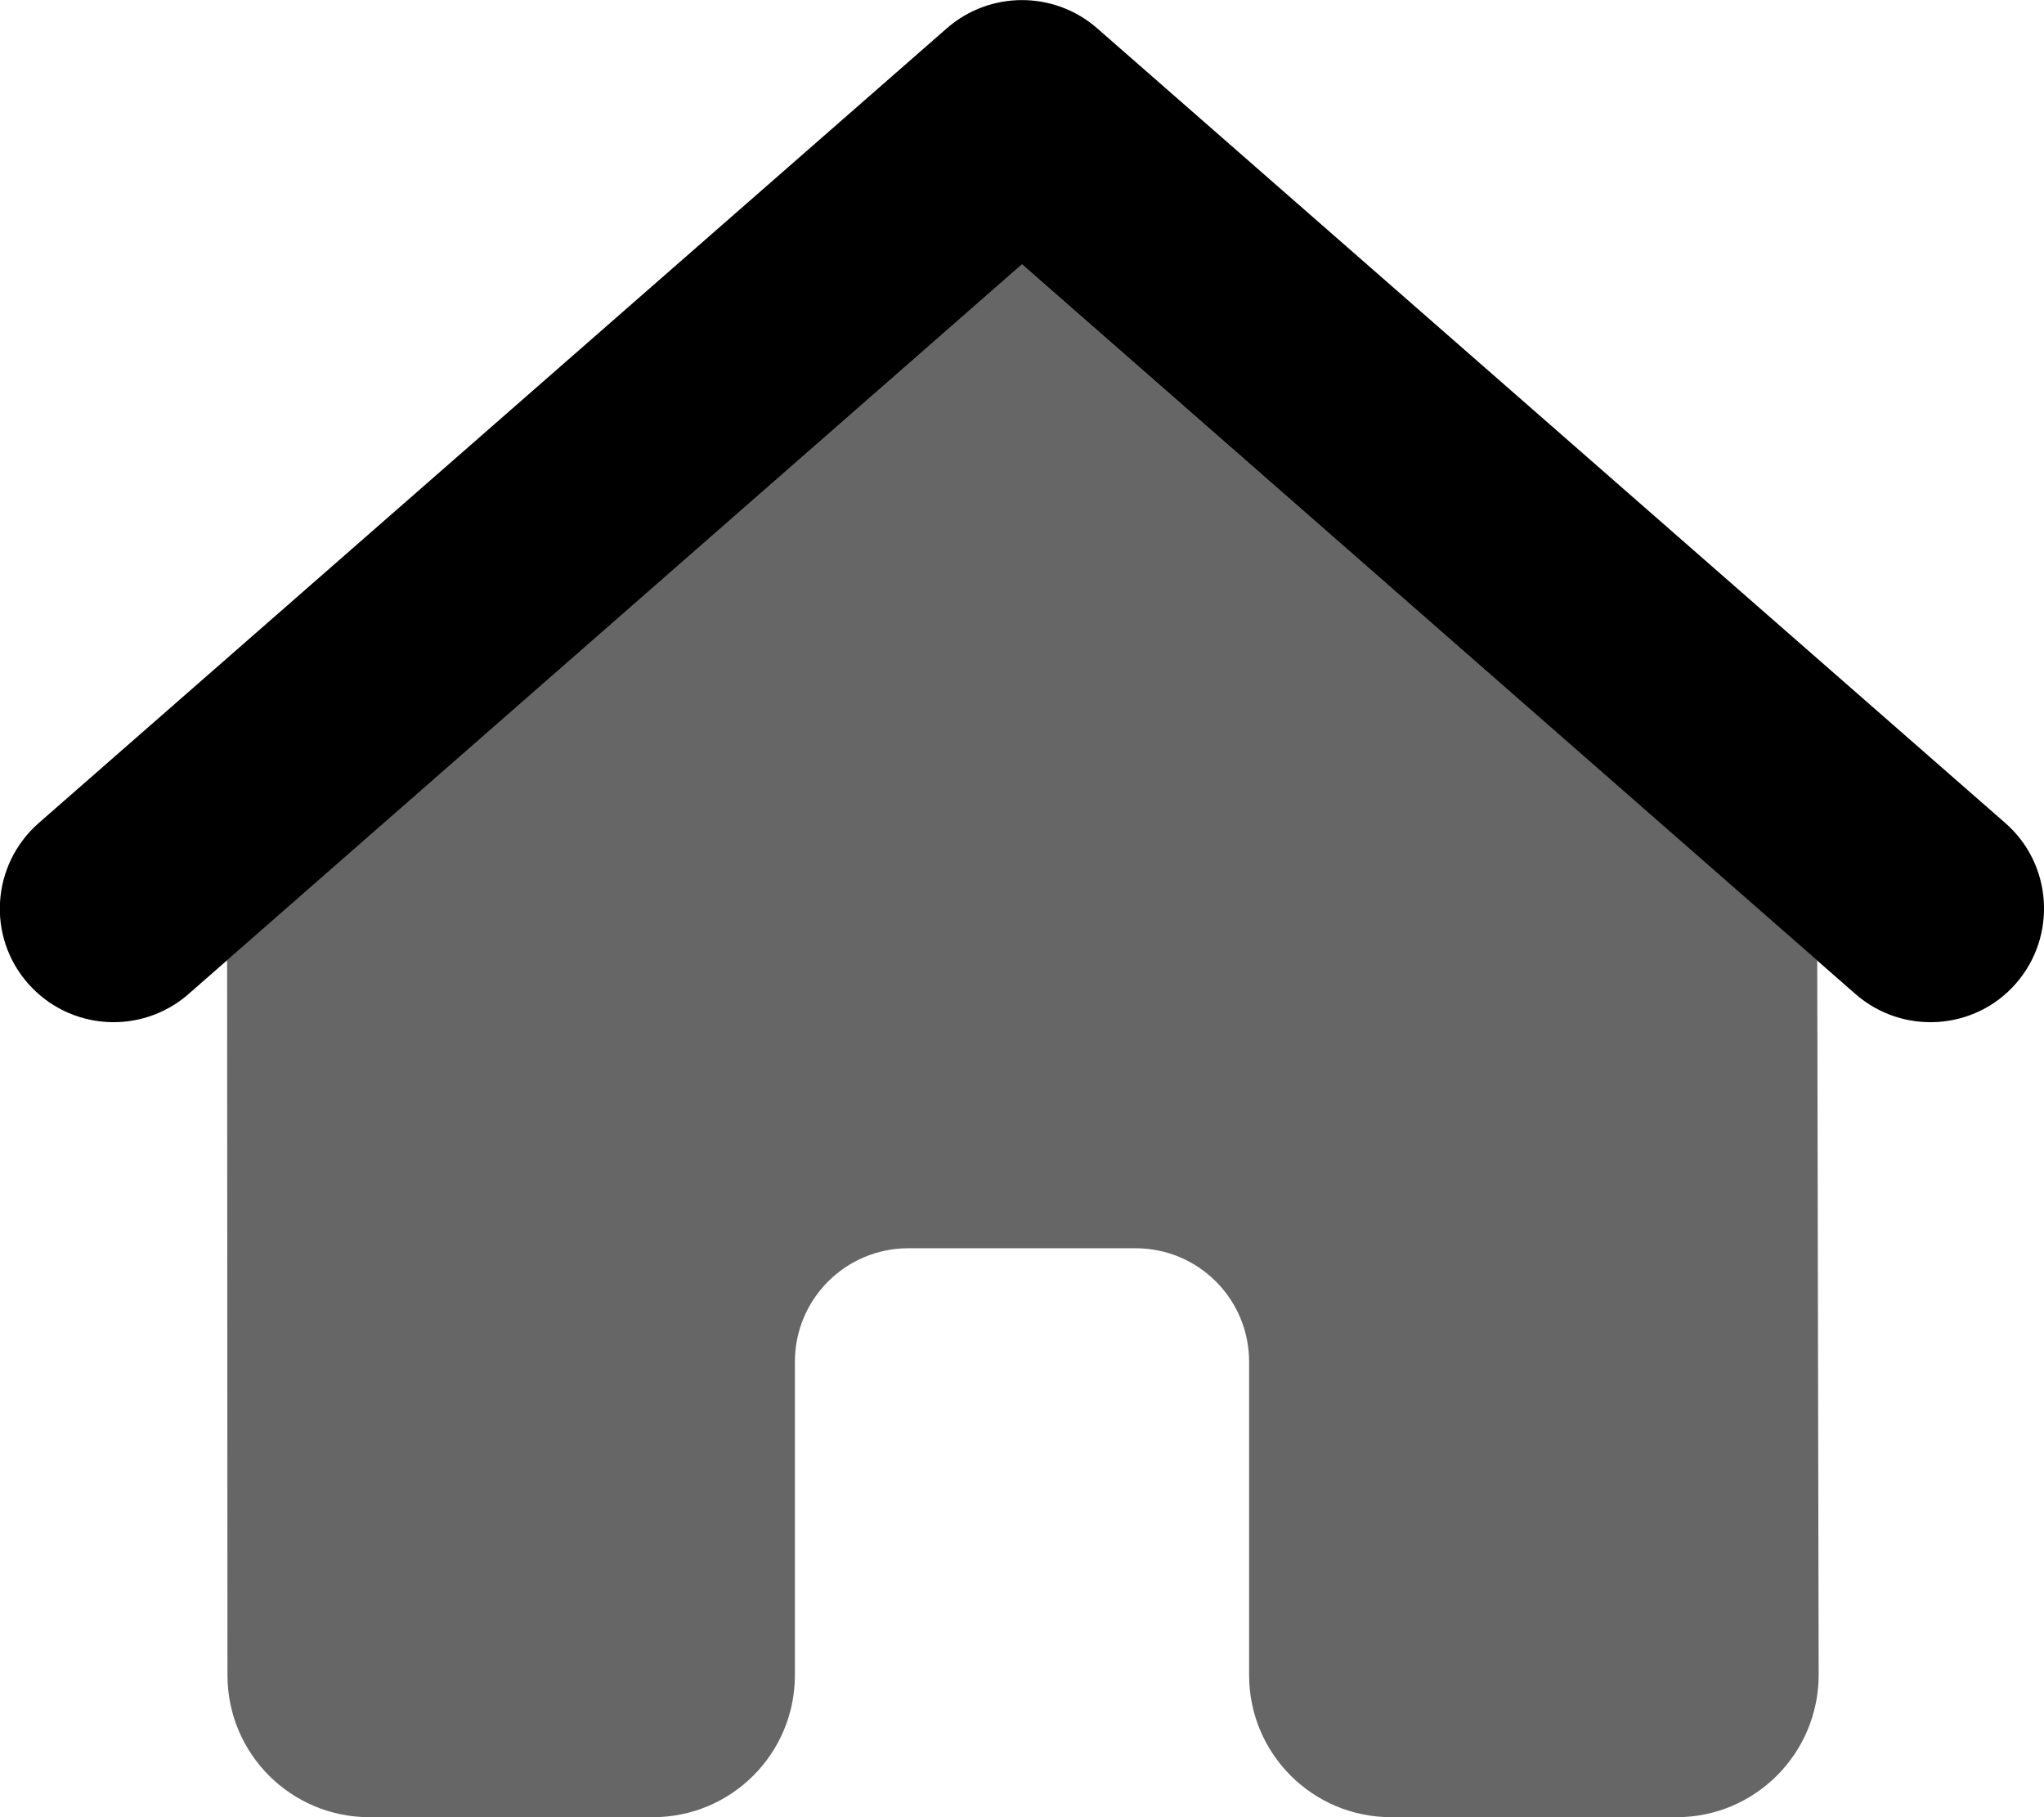 <svg xmlns="http://www.w3.org/2000/svg" viewBox="0 0 576 512">
    <path fill="currentColor"
        d="M266.9 7.9C279-2.6 297-2.6 309.1 7.9l256 224c13.3 11.6 14.6 31.9 3 45.2s-31.9 14.6-45.2 3L288 74.5 53.1 280.1c-13.3 11.6-33.5 10.3-45.2-3s-10.3-33.5 3-45.2l256-224z" />
    <path fill="currentColor" opacity="0.60"
        d="M64 270.5l.1 201.5c0 22.1 17.9 40 40 40H184c22.1 0 40-17.9 40-40v-88.3c0-17.7 14.3-32 32-32h64c17.7 0 32 14.3 32 32V472c0 22.1 17.9 40 40 40h80.5c22.1 0 40-18 40-40.1l-.4-201.3L288 74.5l-224 196z" />
</svg>